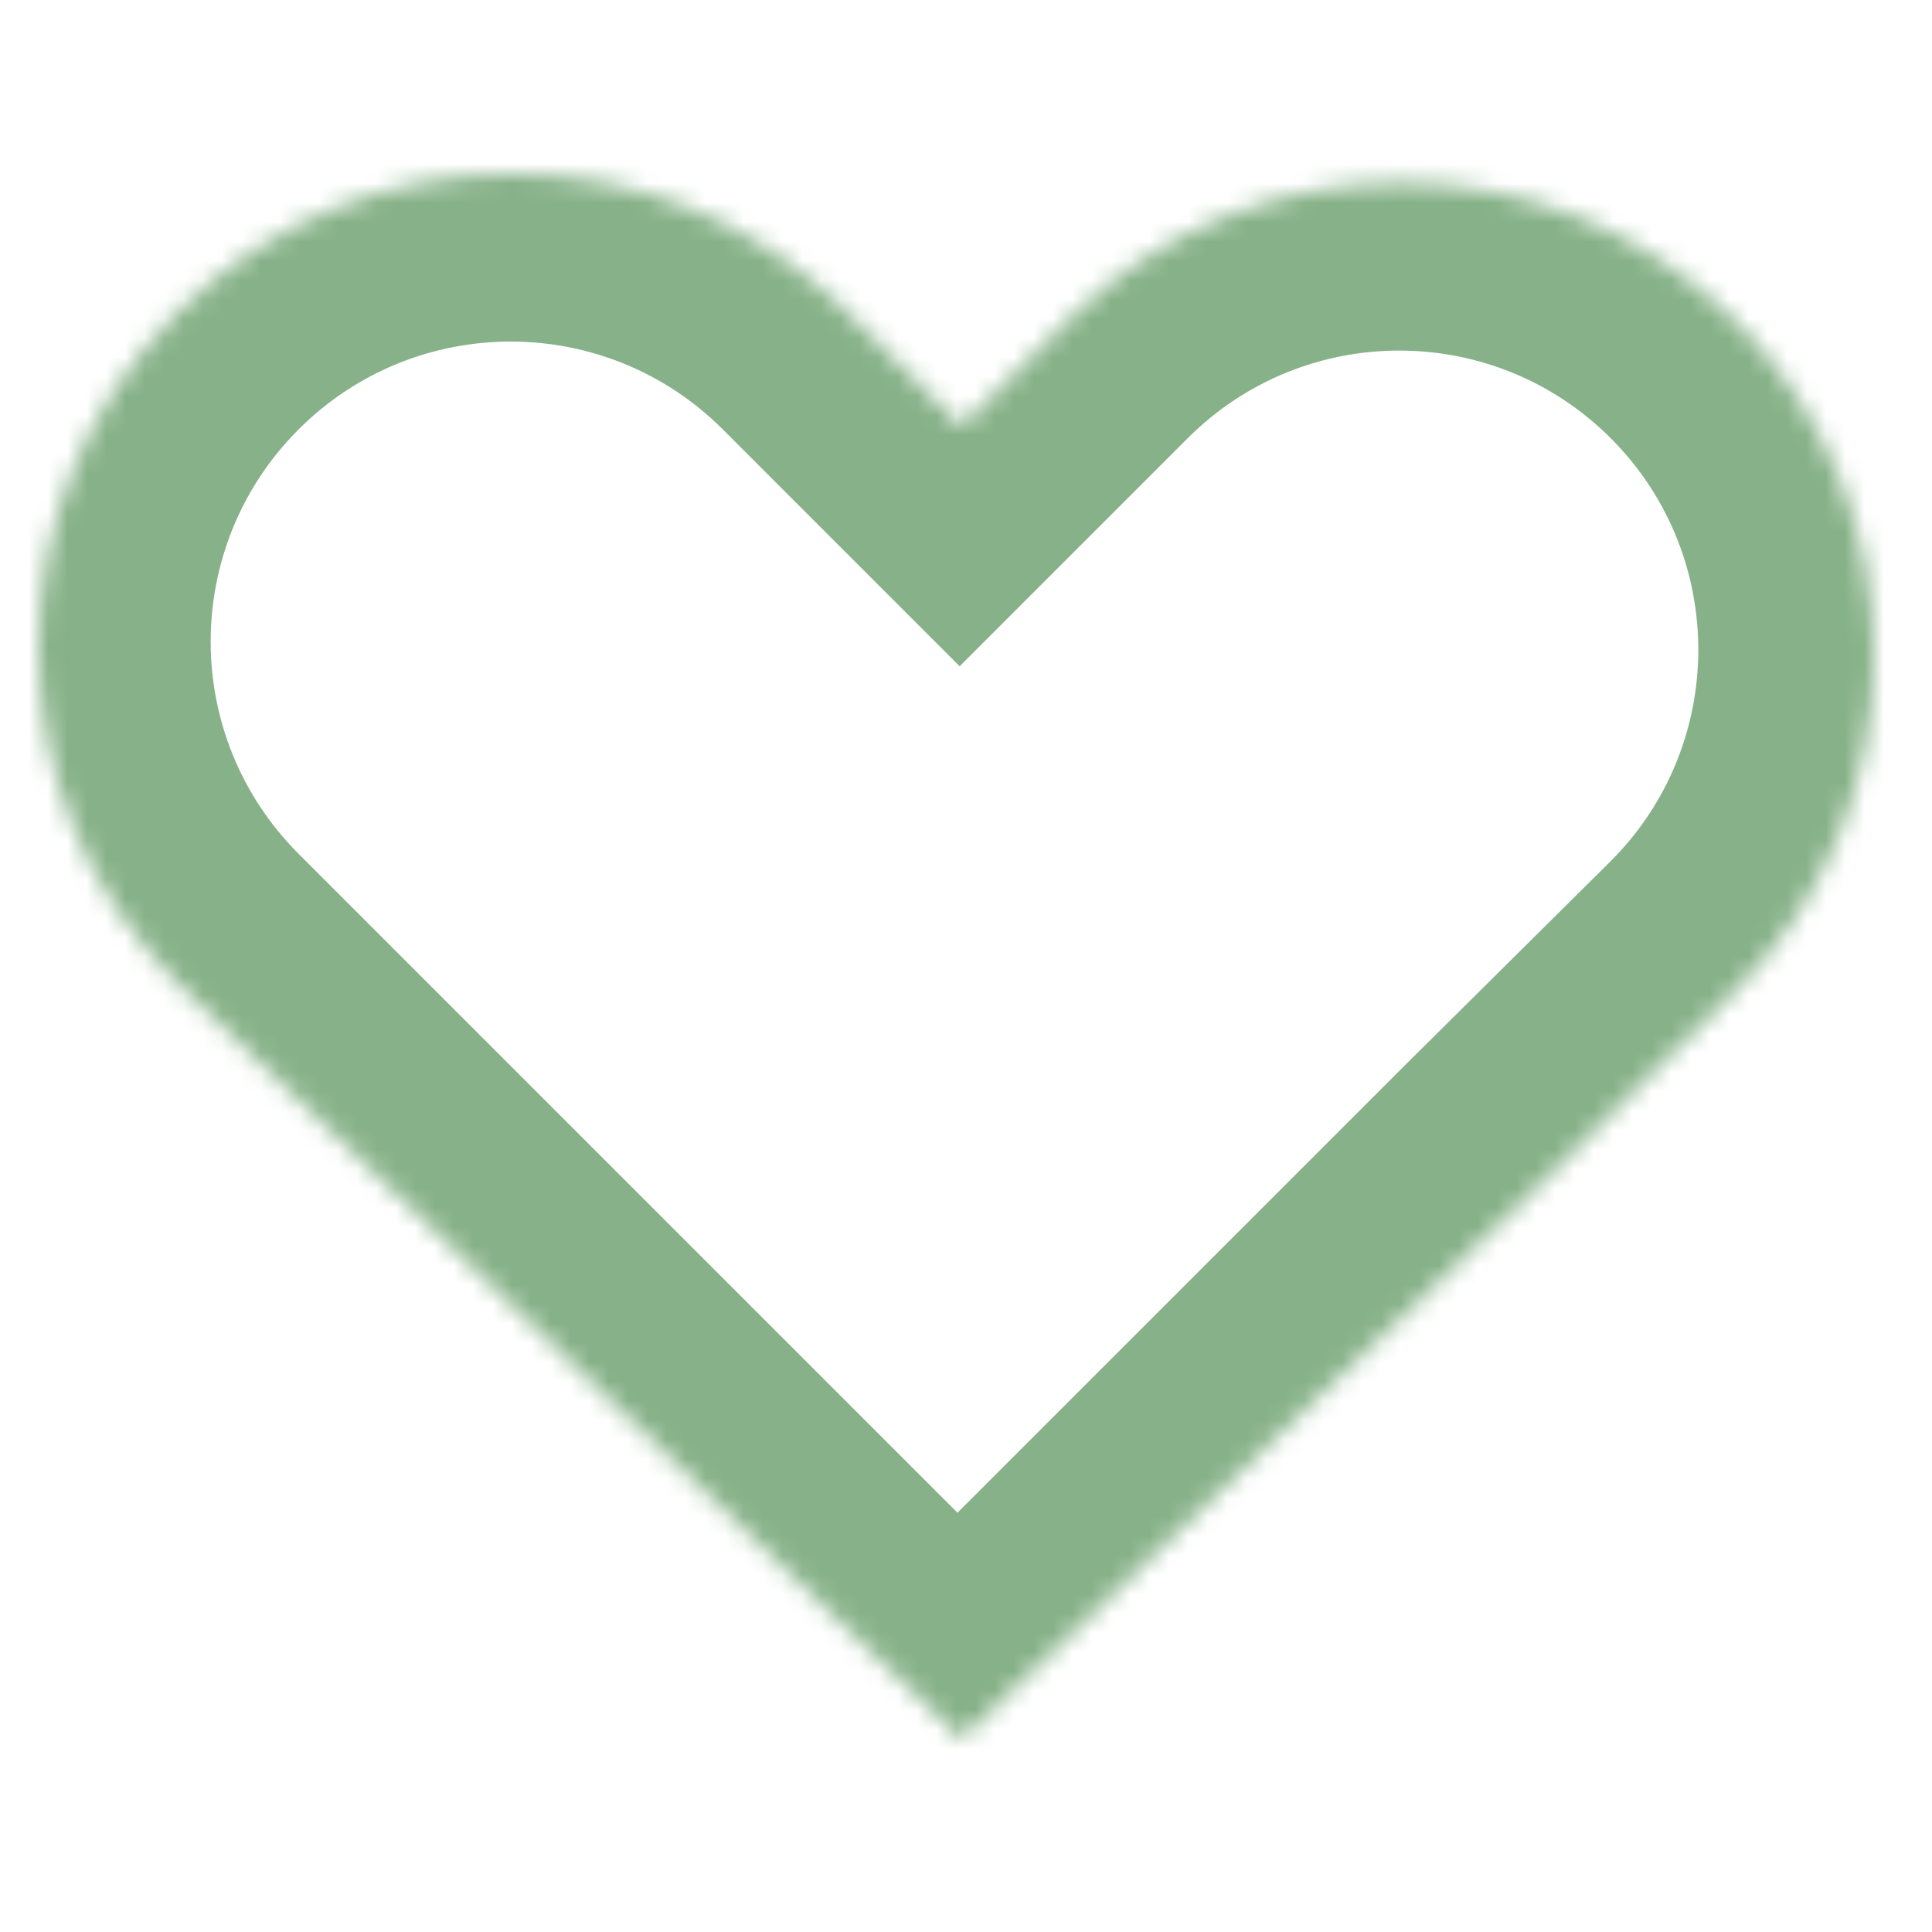 <svg width="100" height="100" viewBox="0 0 100 100" fill="none" xmlns="http://www.w3.org/2000/svg">
<mask id="mask0_4_160" style="mask-type:alpha" maskUnits="userSpaceOnUse" x="2" y="9" width="95" height="81">
<path fill-rule="evenodd" clip-rule="evenodd" d="M9.184 16.184C-0.395 25.764 -0.395 41.295 9.184 50.874L49.768 90L79.239 61.763L89.76 51.326C99.386 41.777 99.417 26.224 89.83 16.636C80.27 7.076 64.77 7.076 55.21 16.636L49.768 22.078L43.874 16.184C34.295 6.605 18.764 6.605 9.184 16.184Z" fill="white"/>
</mask>
<g mask="url(#mask0_4_160)">
<path d="M49.56 91.025L43.196 97.389L49.56 103.753L55.924 97.389L49.56 91.025ZM79.143 61.442L72.805 55.053L72.792 55.065L72.779 55.078L79.143 61.442ZM49.672 21.758L43.308 28.122L49.672 34.486L56.036 28.122L49.672 21.758ZM15.453 44.19C9.388 38.125 9.388 28.293 15.453 22.228L2.725 9.5C-10.369 22.594 -10.369 43.824 2.725 56.918L15.453 44.19ZM55.924 84.661L15.453 44.19L2.725 56.918L43.196 97.389L55.924 84.661ZM72.779 55.078L43.196 84.661L55.924 97.389L85.507 67.806L72.779 55.078ZM85.482 67.832L96.003 57.395L83.326 44.616L72.805 55.053L85.482 67.832ZM96.003 57.395C109.167 44.336 109.21 23.064 96.098 9.952L83.37 22.68C89.433 28.742 89.413 38.578 83.326 44.616L96.003 57.395ZM96.098 9.952C83.023 -3.123 61.825 -3.123 48.75 9.952L61.478 22.68C67.523 16.634 77.325 16.634 83.37 22.68L96.098 9.952ZM48.75 9.952L43.308 15.394L56.036 28.122L61.478 22.68L48.75 9.952ZM37.415 22.228L43.308 28.122L56.036 15.394L50.143 9.5L37.415 22.228ZM15.453 22.228C21.517 16.163 31.35 16.163 37.415 22.228L50.143 9.5C37.049 -3.594 15.819 -3.594 2.725 9.5L15.453 22.228Z" fill="#87B289"/>
</g>
</svg>
